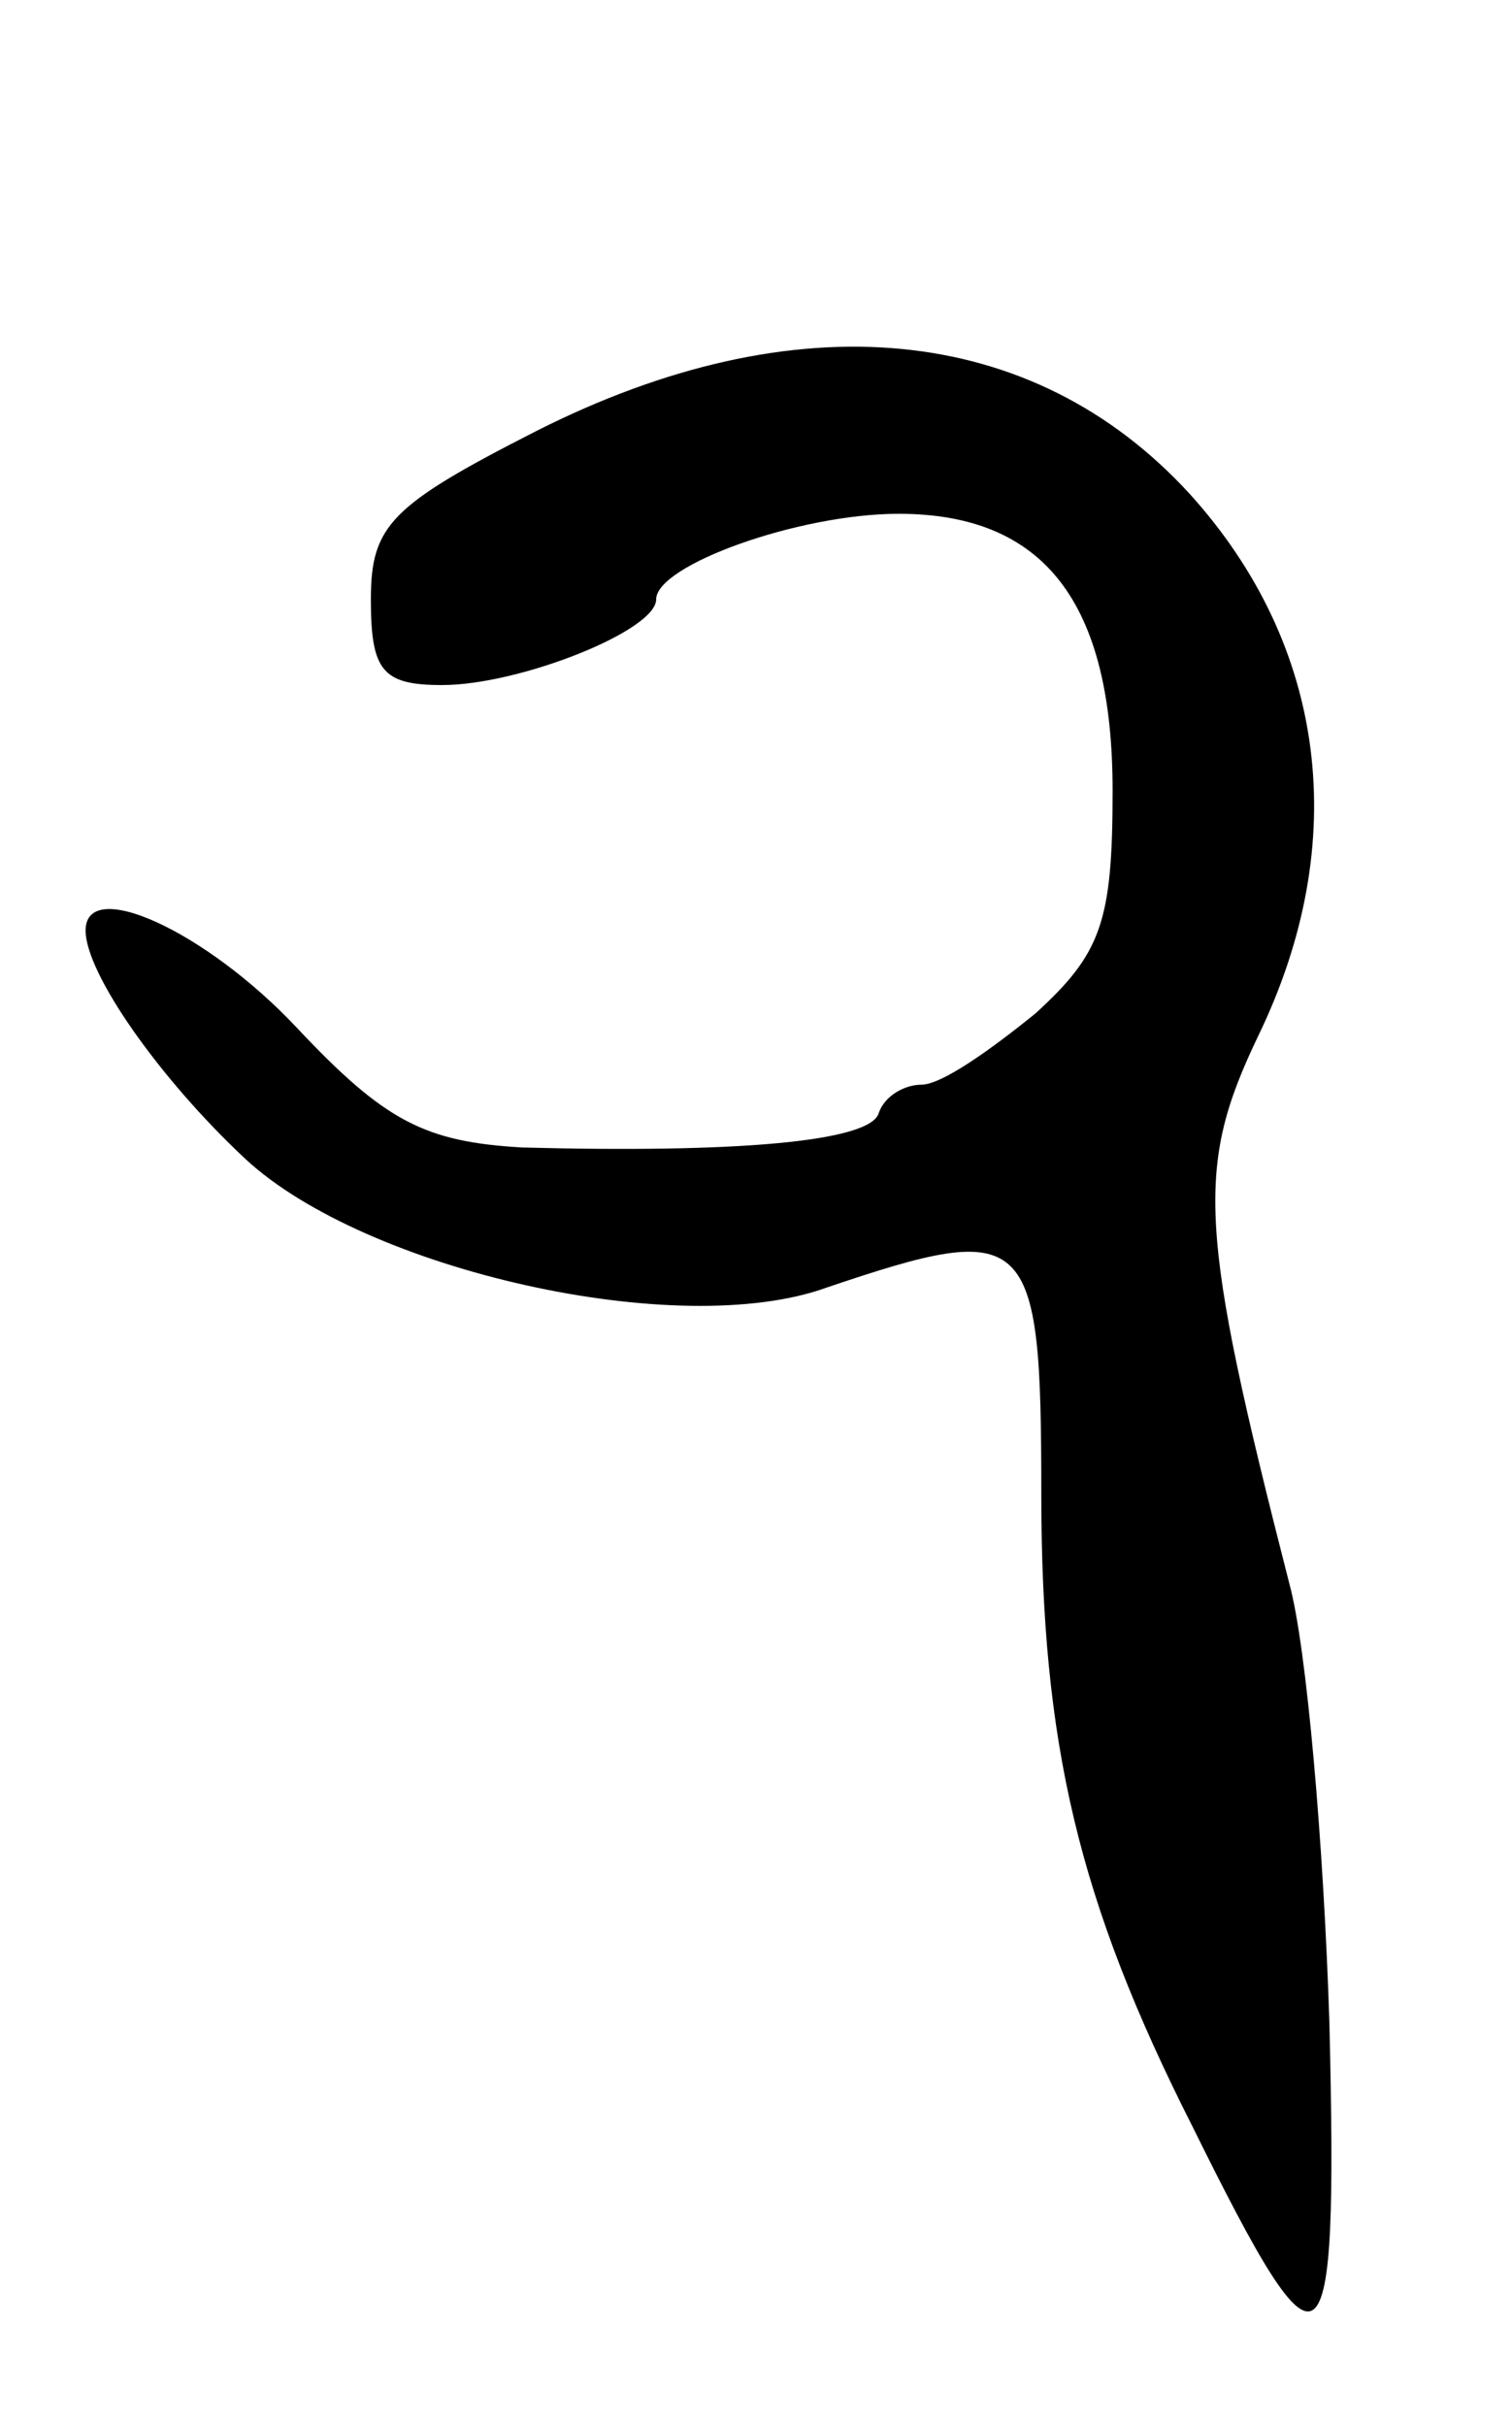 <svg version="1.0" xmlns="http://www.w3.org/2000/svg"
 width="53pt" height="85pt" viewBox="0 0 53 85"
 preserveAspectRatio="xMidYMid meet">
<g transform="translate(0,85) scale(0.1,-0.1)"
fill="#000000" stroke="none">
<path d="M188 699 c-51 -26 -58 -33 -58 -59 0 -25 4 -30 25 -30 27 0 75 19 75
30 0 12 50 30 85 30 51 0 75 -31 75 -97 0 -46 -4 -57 -27 -78 -16 -13 -33 -25
-40 -25 -6 0 -13 -4 -15 -10 -3 -10 -50 -14 -125 -12 -34 2 -48 9 -79 42 -32
34 -74 53 -74 34 0 -15 26 -52 56 -80 42 -39 152 -64 204 -45 71 24 75 20 75
-72 0 -88 13 -143 53 -222 46 -93 51 -90 48 36 -2 63 -8 132 -14 154 -32 125
-33 146 -11 192 33 68 24 137 -24 190 -55 60 -138 68 -229 22z"/>
</g>
</svg>
